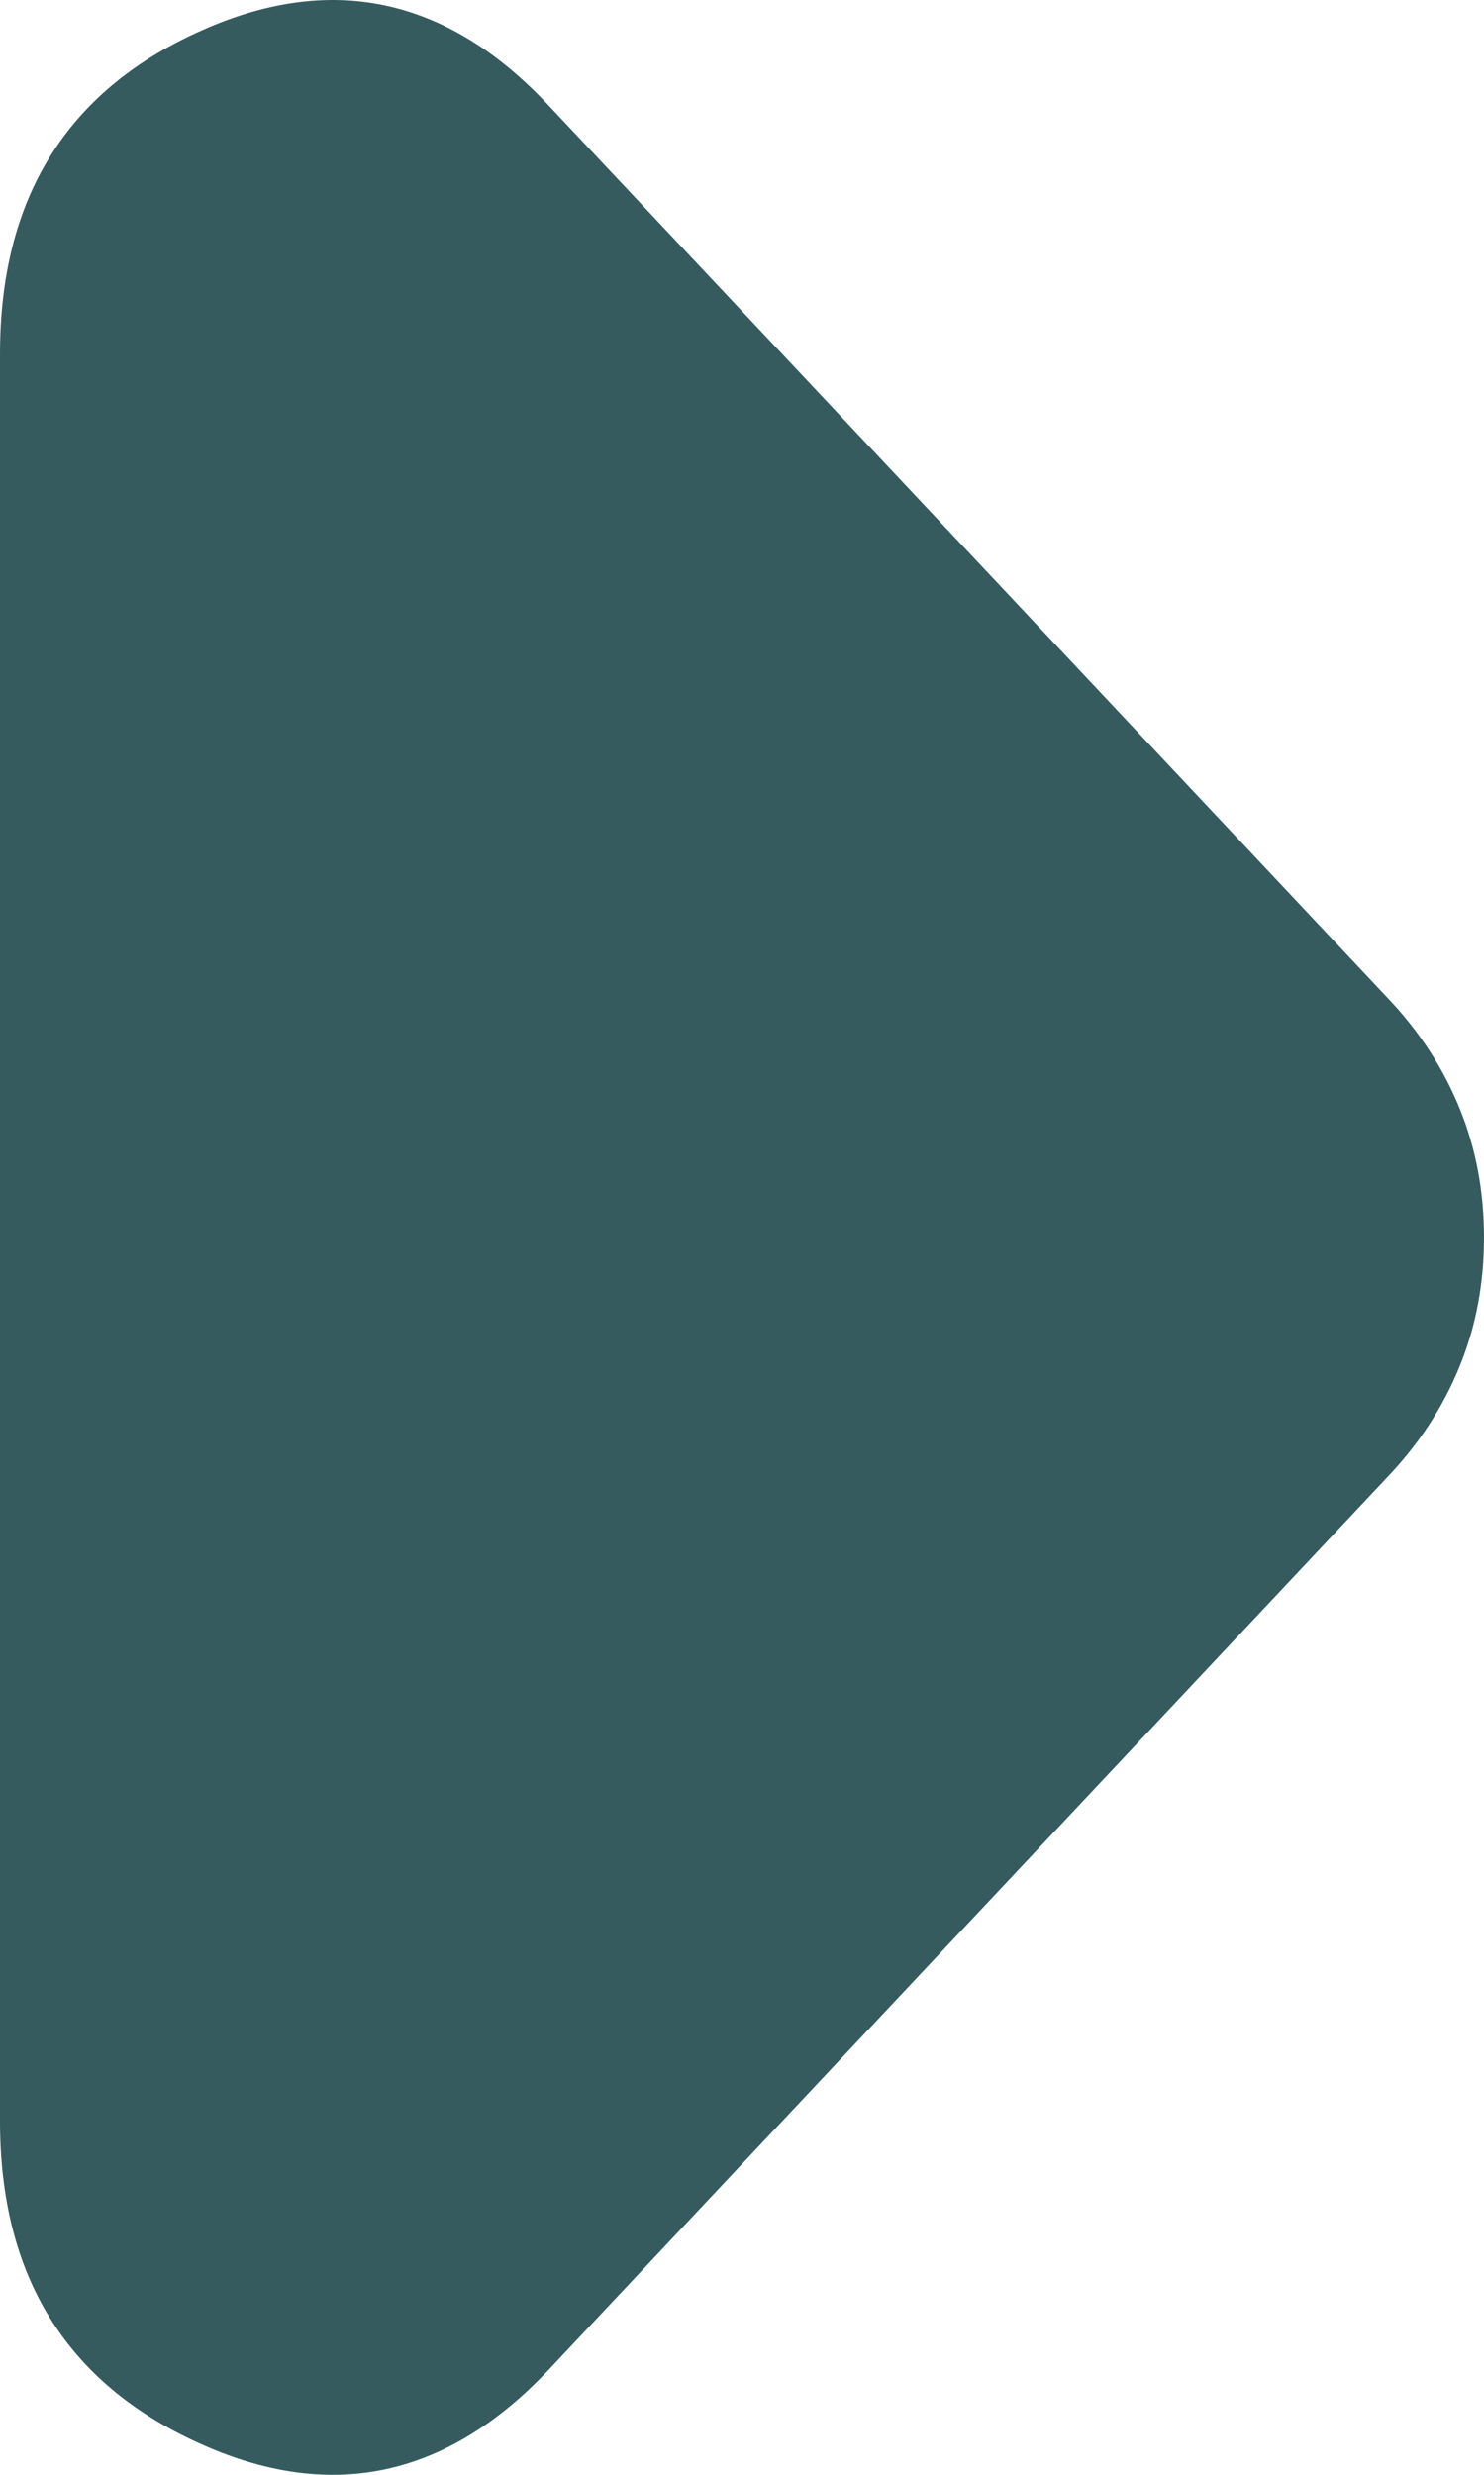 <svg width="3" height="5" viewBox="0 0 3 5" fill="none" xmlns="http://www.w3.org/2000/svg">
<path id="Vector" d="M1.109 4.788C0.902 5.007 0.666 5.057 0.4 4.935C0.134 4.814 0 4.598 0 4.285V0.715C0 0.403 0.133 0.186 0.4 0.065C0.666 -0.057 0.903 -0.007 1.109 0.213L2.804 2.015C2.87 2.084 2.918 2.159 2.951 2.24C2.984 2.321 3 2.408 3 2.5C3 2.593 2.984 2.679 2.951 2.76C2.918 2.841 2.87 2.916 2.804 2.985L1.109 4.788Z" fill="#355B5E"/>
</svg>
